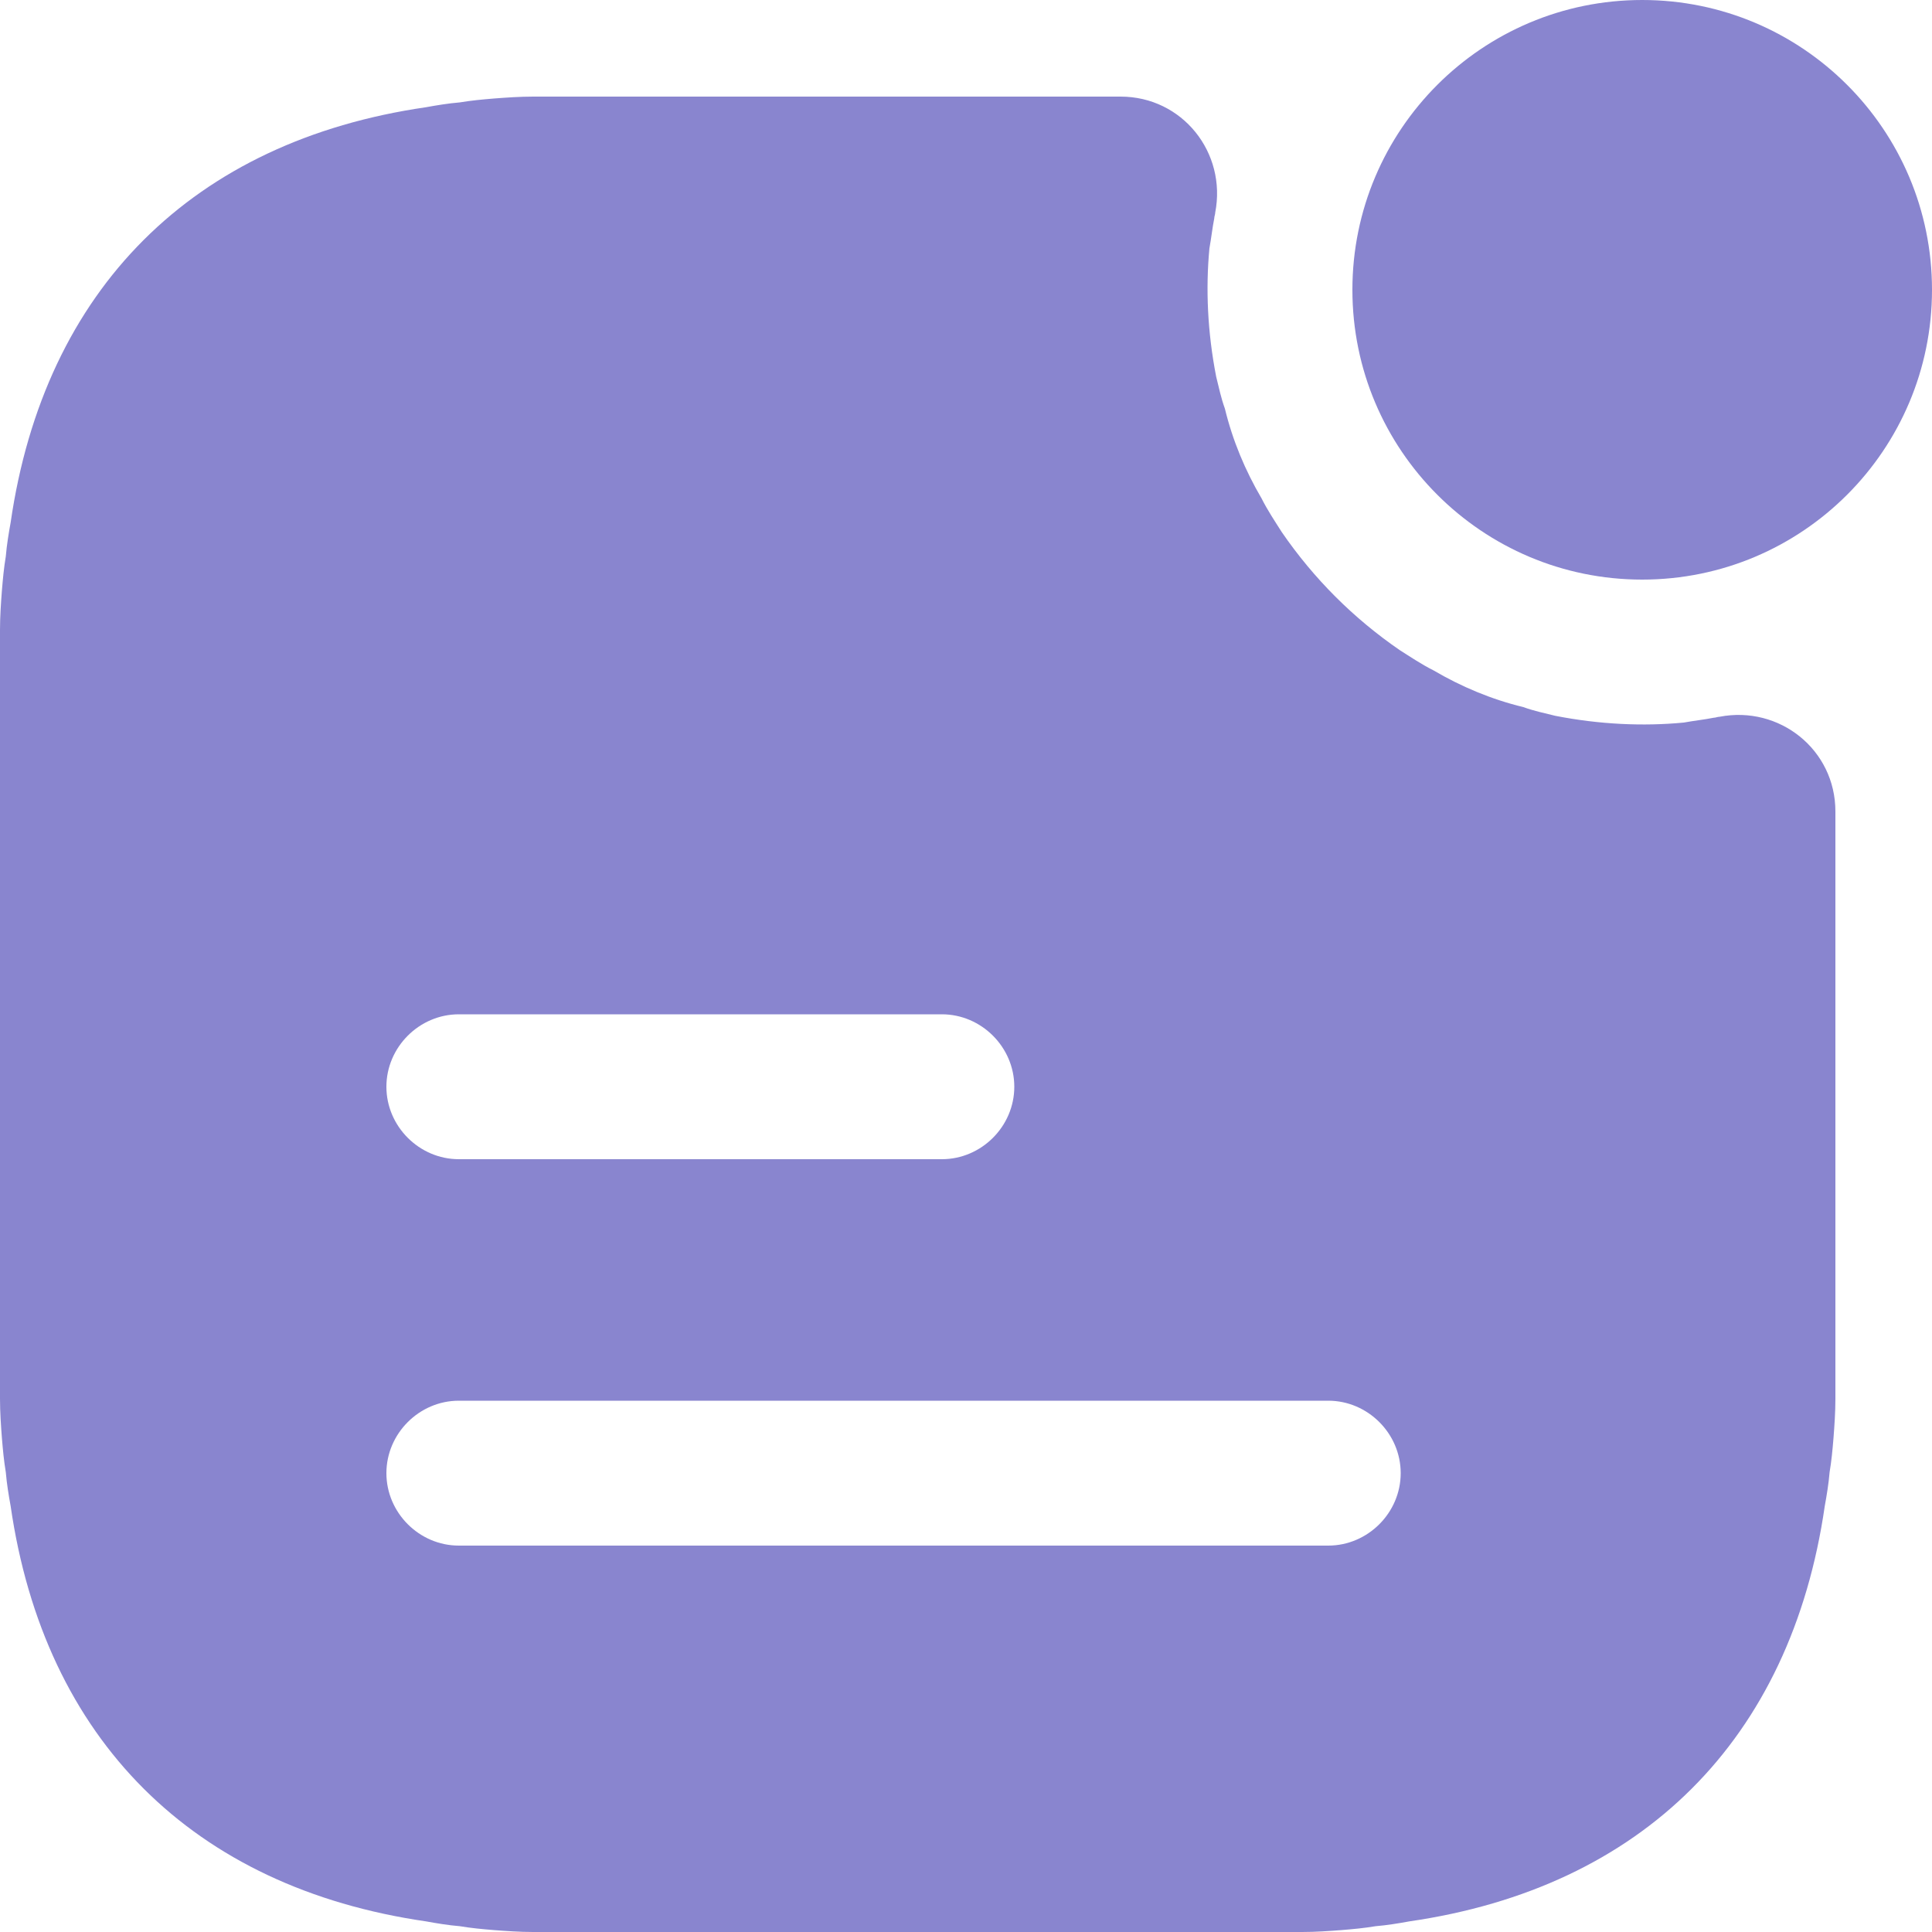 <svg width="20" height="20" viewBox="0 0 20 20" fill="none" xmlns="http://www.w3.org/2000/svg">
<path d="M17 6C18.657 6 20 4.657 20 3C20 1.343 18.657 0 17 0C15.343 0 14 1.343 14 3C14 4.657 15.343 6 17 6Z" fill="#8985CF"/>
<path d="M17.8 7.42C17.78 7.42 17.76 7.43 17.74 7.43C17.64 7.45 17.54 7.46 17.43 7.48C17.01 7.52 16.56 7.5 16.1 7.41C15.98 7.38 15.88 7.36 15.77 7.32C15.44 7.24 15.13 7.11 14.84 6.94C14.72 6.88 14.6 6.8 14.49 6.73C14.01 6.4 13.6 5.99 13.27 5.51C13.2 5.4 13.12 5.28 13.06 5.16C12.89 4.87 12.76 4.56 12.68 4.23C12.64 4.12 12.62 4.02 12.59 3.9C12.5 3.44 12.48 2.99 12.52 2.57C12.54 2.46 12.55 2.36 12.57 2.26C12.57 2.24 12.58 2.22 12.58 2.2C12.7 1.58 12.24 1 11.6 1H5.52C5.38 1 5.24 1.01 5.11 1.02C4.99 1.03 4.88 1.04 4.76 1.06C4.64 1.07 4.52 1.09 4.41 1.11C2 1.46 0.46 2.99 0.11 5.41C0.09 5.52 0.07 5.64 0.06 5.76C0.04 5.88 0.03 5.99 0.02 6.11C0.01 6.24 0 6.38 0 6.52V14.48C0 14.62 0.01 14.76 0.02 14.89C0.03 15.01 0.04 15.12 0.06 15.24C0.07 15.36 0.09 15.48 0.11 15.59C0.46 18.01 2 19.54 4.41 19.89C4.52 19.91 4.64 19.93 4.76 19.94C4.88 19.96 4.99 19.97 5.11 19.98C5.24 19.99 5.38 20 5.52 20H13.48C13.62 20 13.76 19.99 13.89 19.98C14.01 19.97 14.12 19.96 14.24 19.94C14.36 19.93 14.48 19.91 14.59 19.89C17 19.54 18.54 18.01 18.89 15.59C18.91 15.48 18.93 15.36 18.94 15.24C18.96 15.12 18.97 15.01 18.98 14.89C18.99 14.76 19 14.62 19 14.48V8.4C19 7.76 18.42 7.3 17.8 7.42ZM4.75 10.5H9.75C10.16 10.5 10.5 10.84 10.5 11.25C10.5 11.66 10.16 12 9.75 12H4.75C4.34 12 4 11.66 4 11.25C4 10.84 4.34 10.5 4.75 10.5ZM13.75 16H4.75C4.34 16 4 15.66 4 15.25C4 14.84 4.34 14.5 4.75 14.5H13.75C14.16 14.5 14.5 14.84 14.5 15.25C14.5 15.66 14.16 16 13.75 16Z" fill="#8985CF"/>
</svg>

